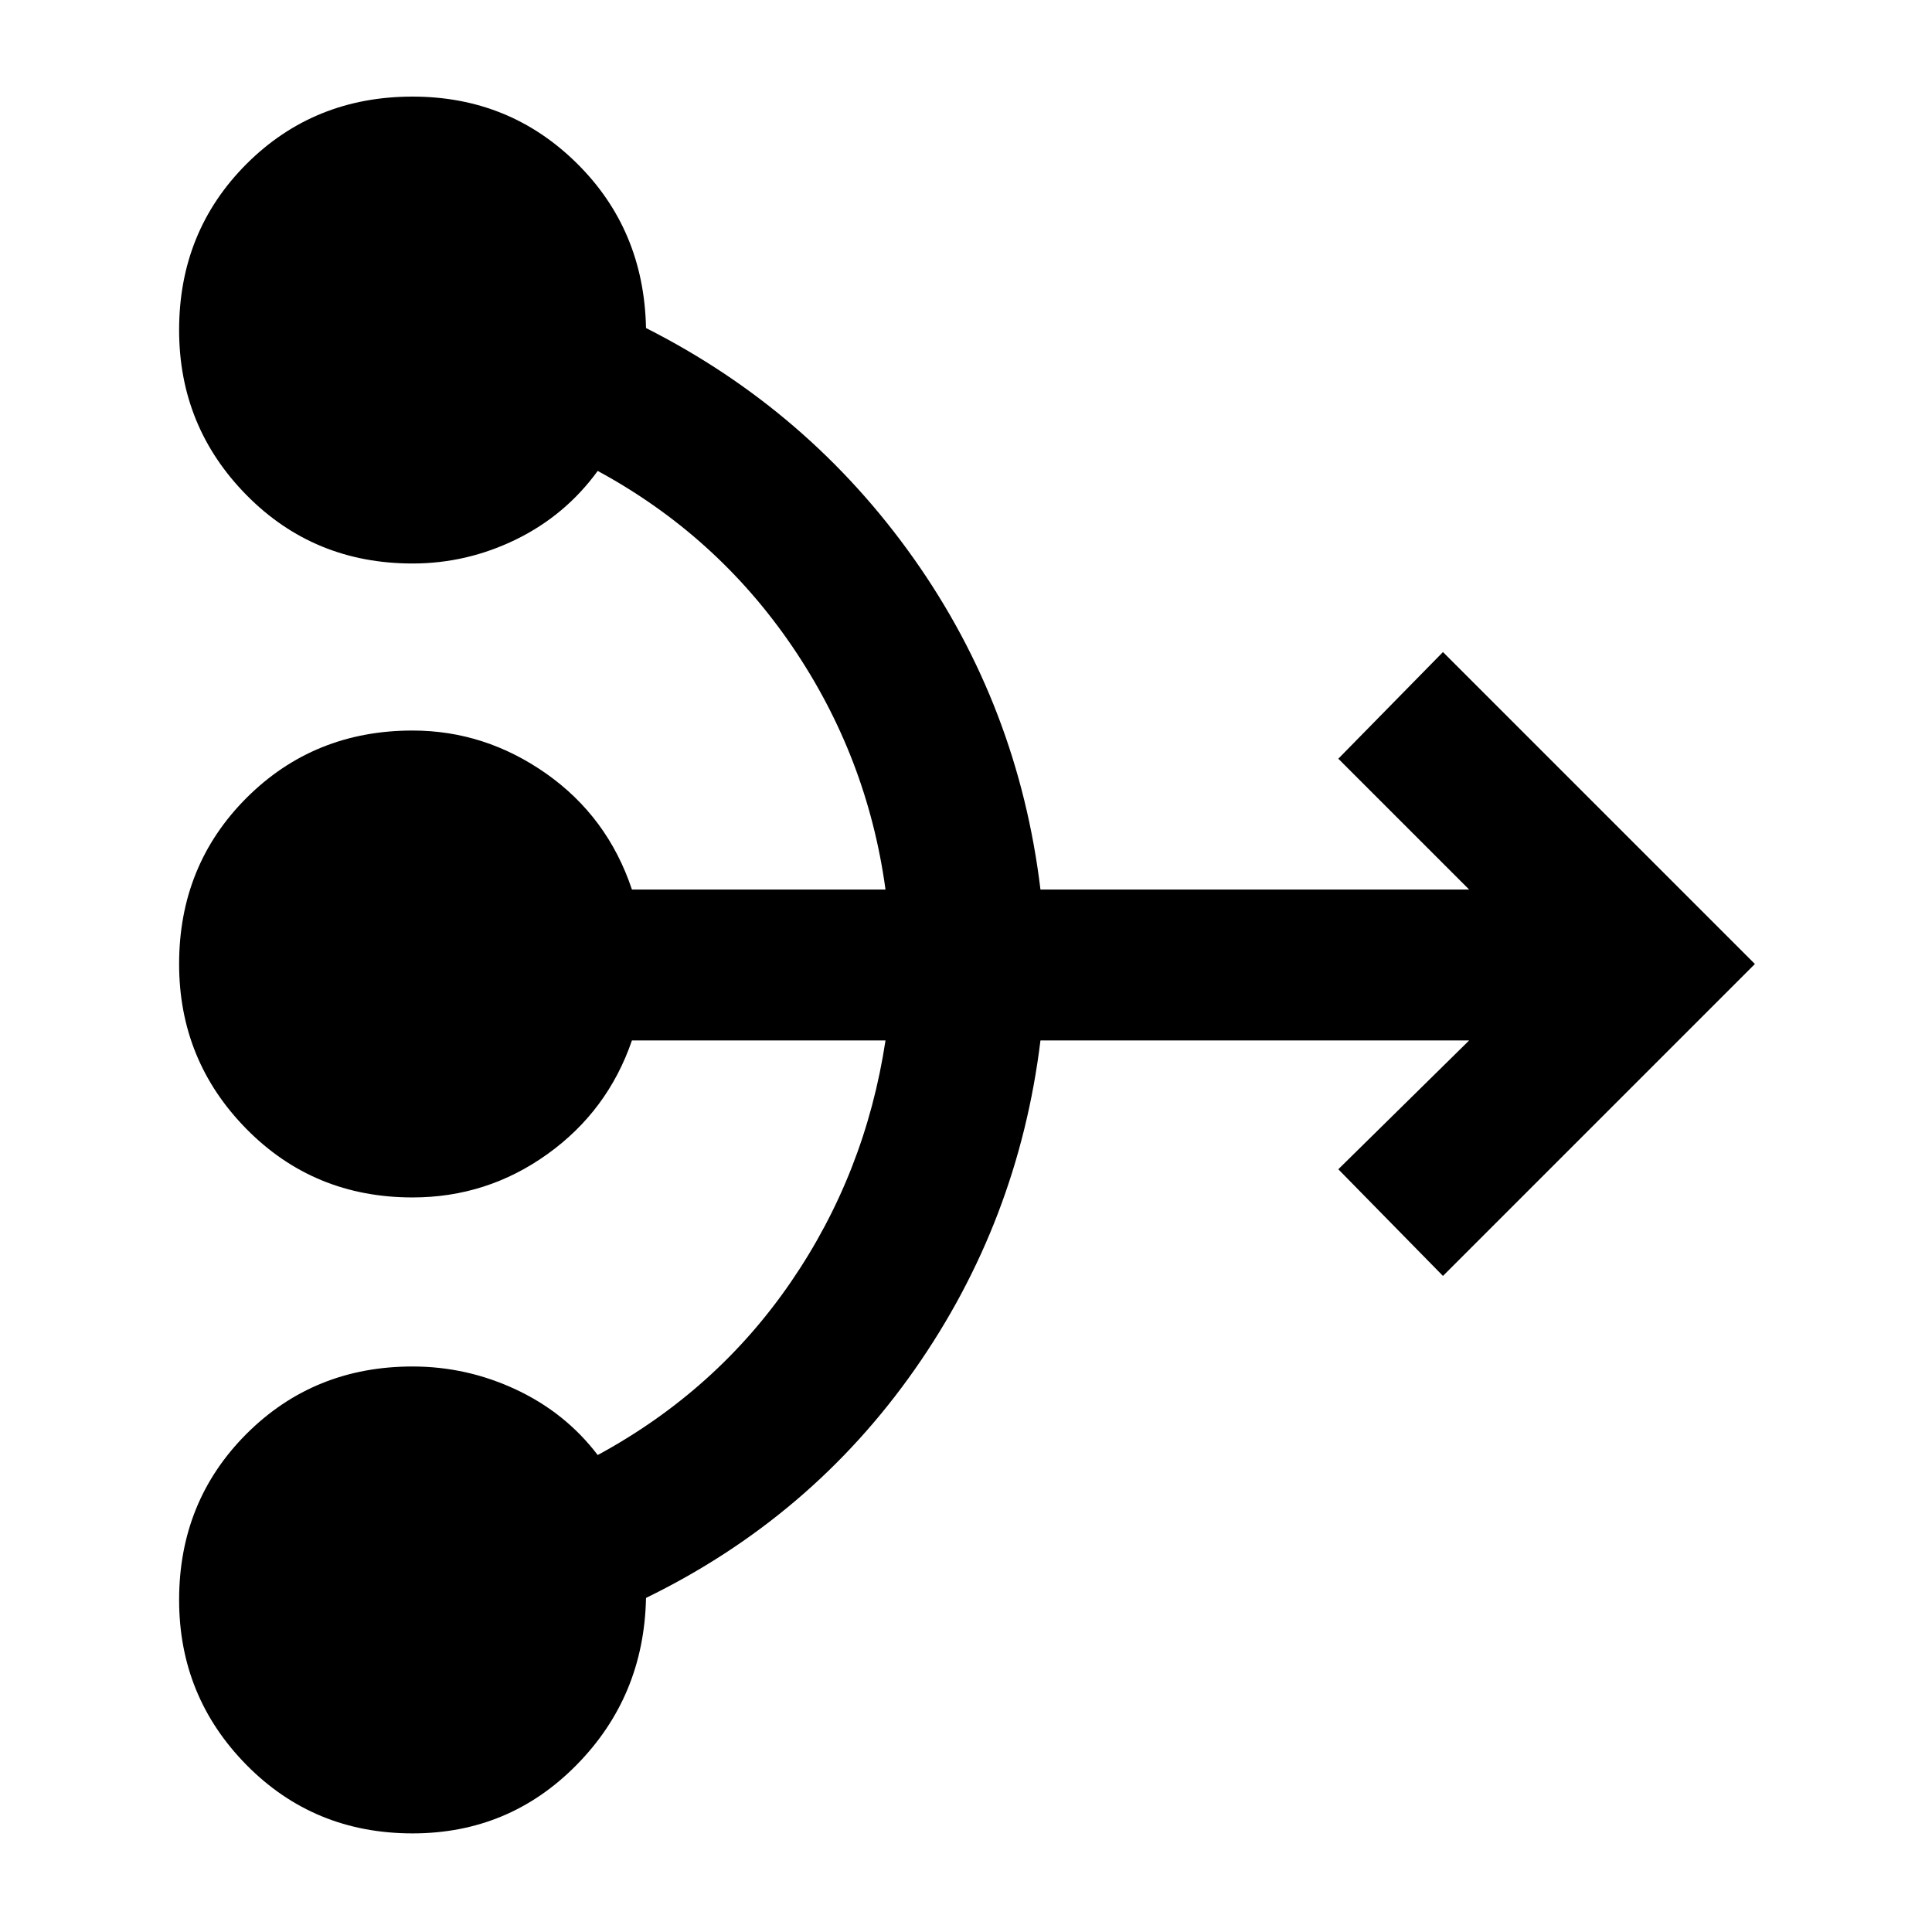 <svg xmlns="http://www.w3.org/2000/svg" height="24" width="24"><path d="M5.125 22.775q-1.225 0-2.063-.85-.837-.85-.837-2.05 0-1.225.837-2.063.838-.837 2.063-.837.675 0 1.288.288.612.287 1.012.812 1.475-.8 2.4-2.15.925-1.35 1.175-3H7.85q-.3.875-1.05 1.412-.75.538-1.675.538-1.225 0-2.063-.85-.837-.85-.837-2.05 0-1.225.837-2.063.838-.837 2.063-.837.9 0 1.663.537.762.538 1.062 1.438H11q-.225-1.65-1.162-3.025Q8.9 6.65 7.425 5.85q-.4.55-1.012.85Q5.8 7 5.125 7 3.9 7 3.062 6.15q-.837-.85-.837-2.05 0-1.225.837-2.063Q3.9 1.2 5.125 1.2q1.2 0 2.037.825.838.825.863 2.05Q10.05 5.1 11.35 6.937q1.3 1.838 1.575 4.113h5.325l-1.625-1.625 1.3-1.325 3.875 3.875-3.875 3.875-1.3-1.325 1.625-1.6h-5.325q-.275 2.25-1.562 4.087-1.288 1.838-3.338 2.838-.025 1.225-.863 2.075-.837.85-2.037.85Z"/></svg>